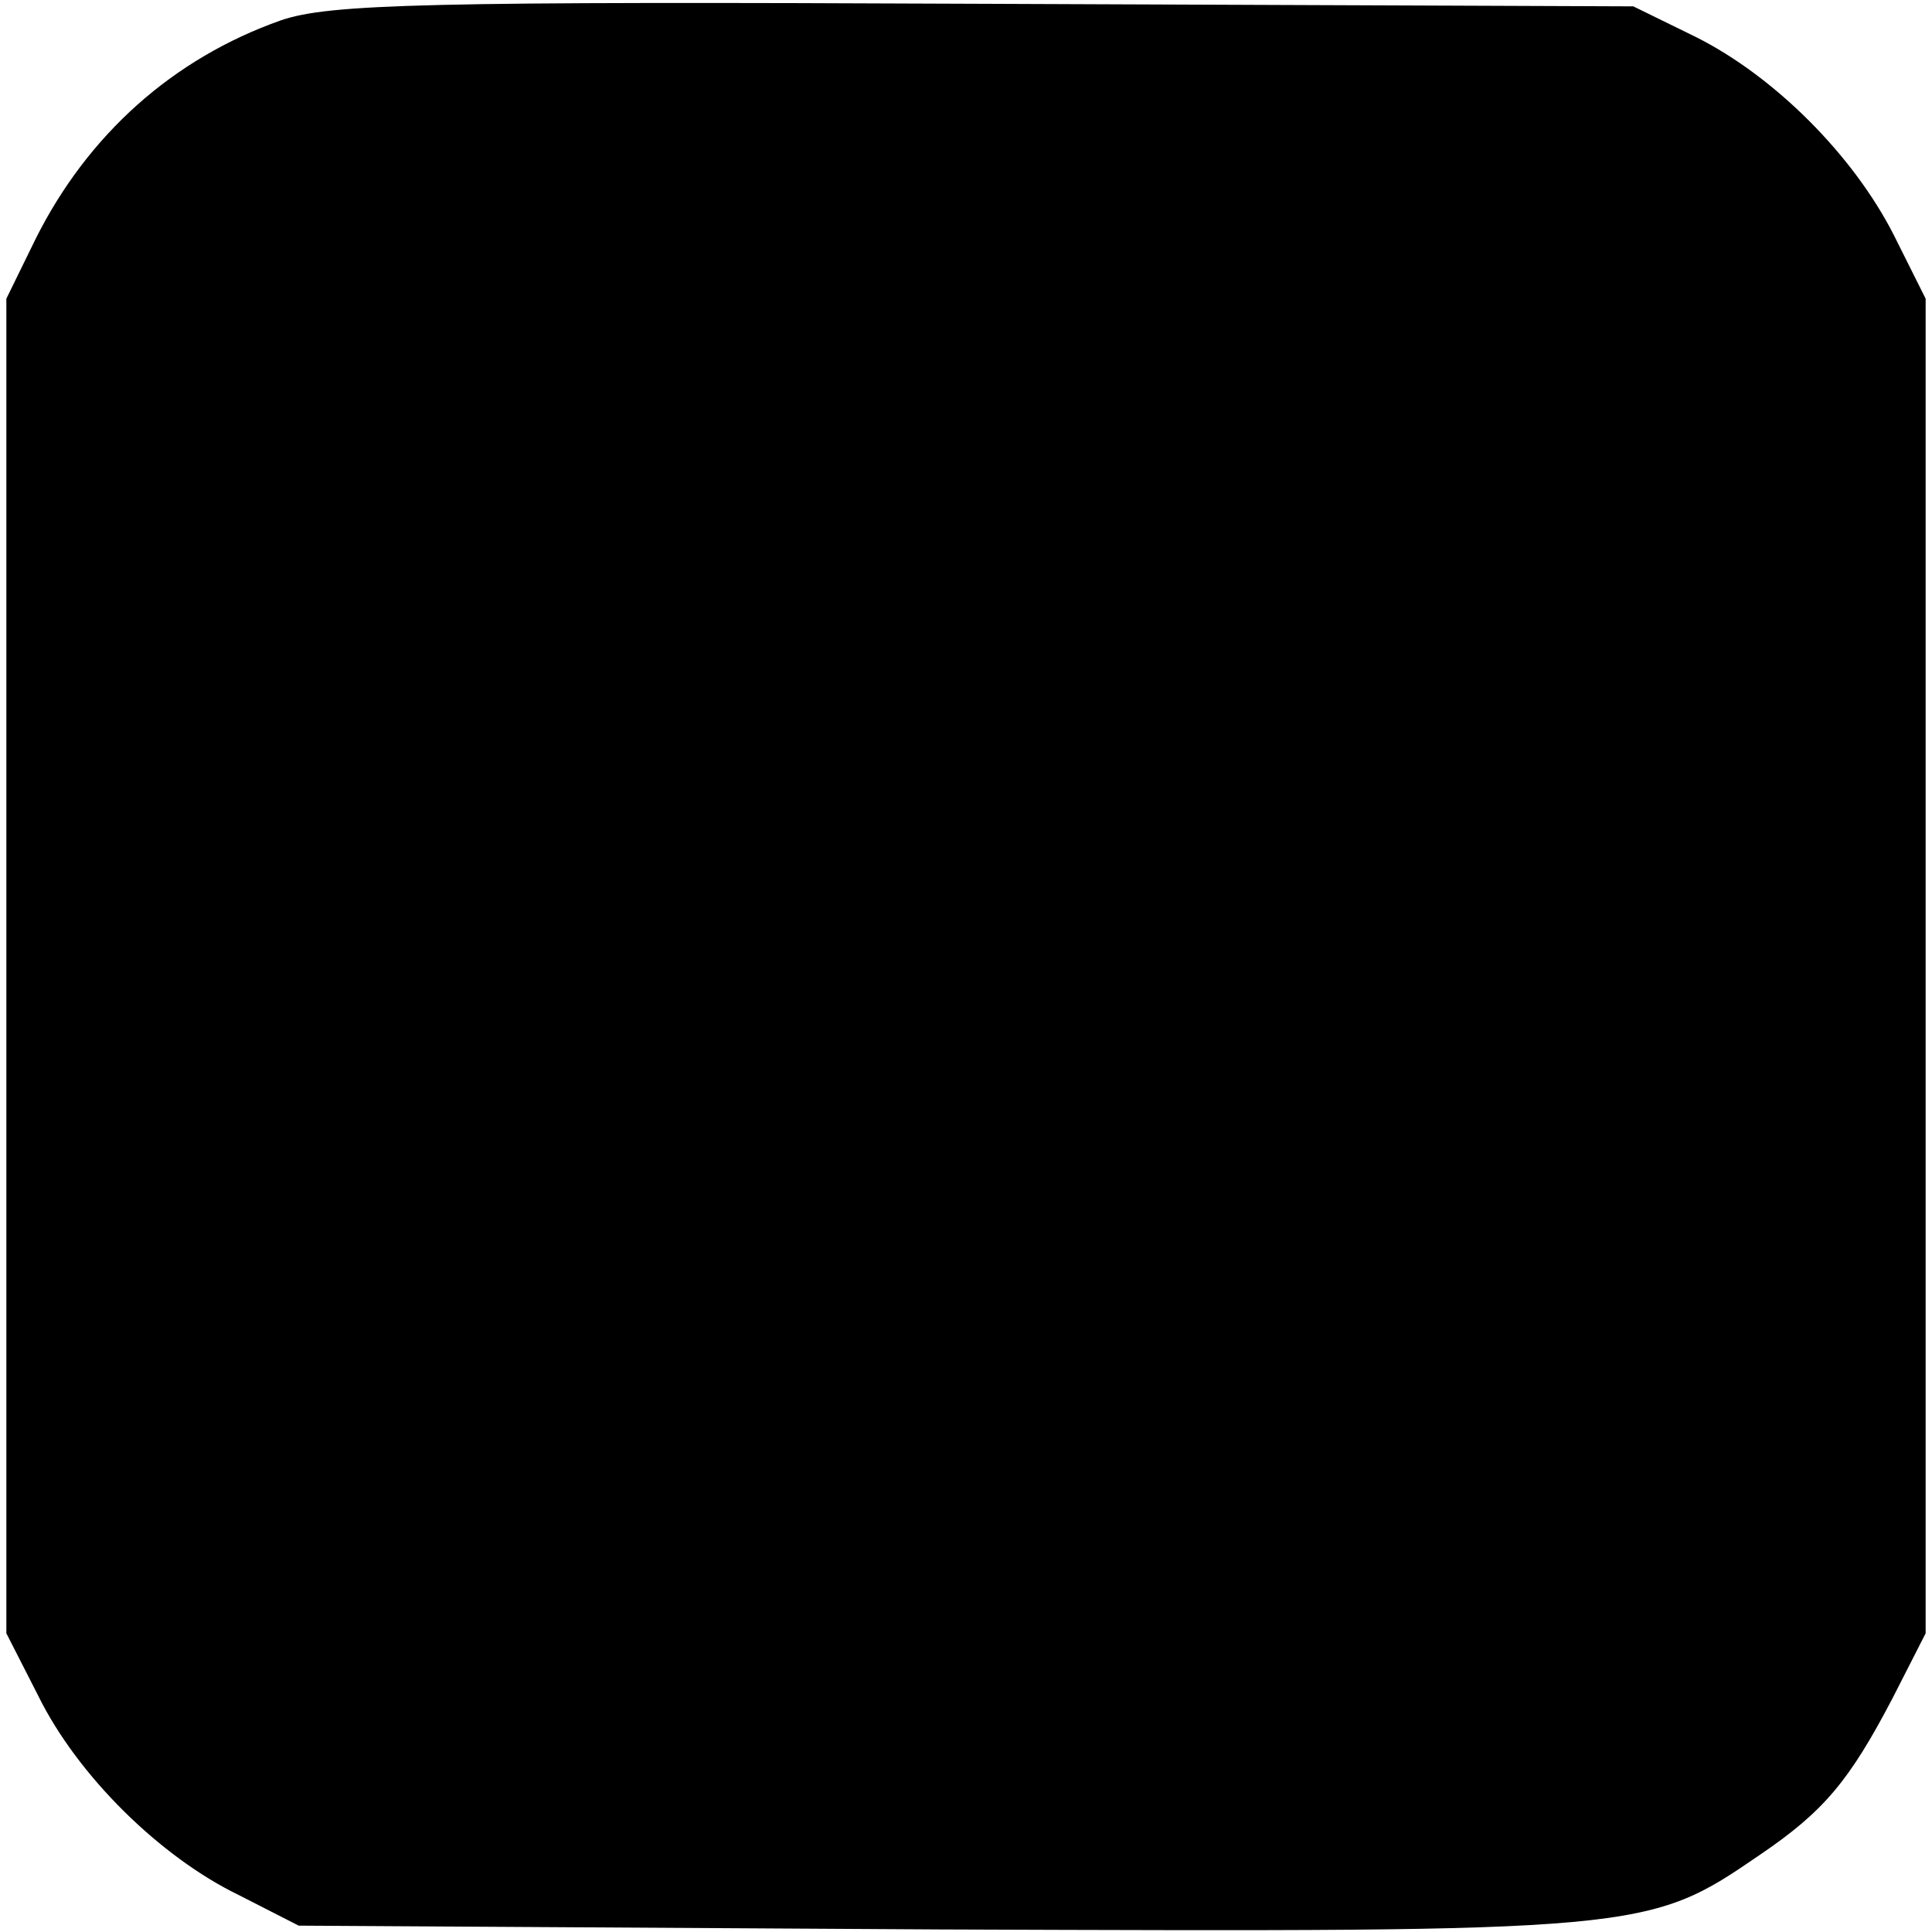 <?xml version="1.0" standalone="no"?>
<!DOCTYPE svg PUBLIC "-//W3C//DTD SVG 20010904//EN"
 "http://www.w3.org/TR/2001/REC-SVG-20010904/DTD/svg10.dtd">
<svg version="1.0" xmlns="http://www.w3.org/2000/svg"
 width="152pt" height="152pt" viewBox="0 0 152 152"
 preserveAspectRatio="xMidYMid meet">
<g transform="translate(0,152) scale(0.1,-0.1)"
fill="#000000" stroke="none">
<path d="M221 1504 c-85 -30 -152 -90 -193 -172 l-23 -47 0 -525 0 -525 25
-49 c31 -63 96 -127 158 -157 l47 -24 505 -3 c555 -2 556 -2 645 59 50 34 70
58 104 123 l26 51 0 525 0 525 -25 50 c-32 63 -94 125 -156 156 l-49 24 -510
2 c-440 2 -516 0 -554 -13z"/>
</g>
</svg>
